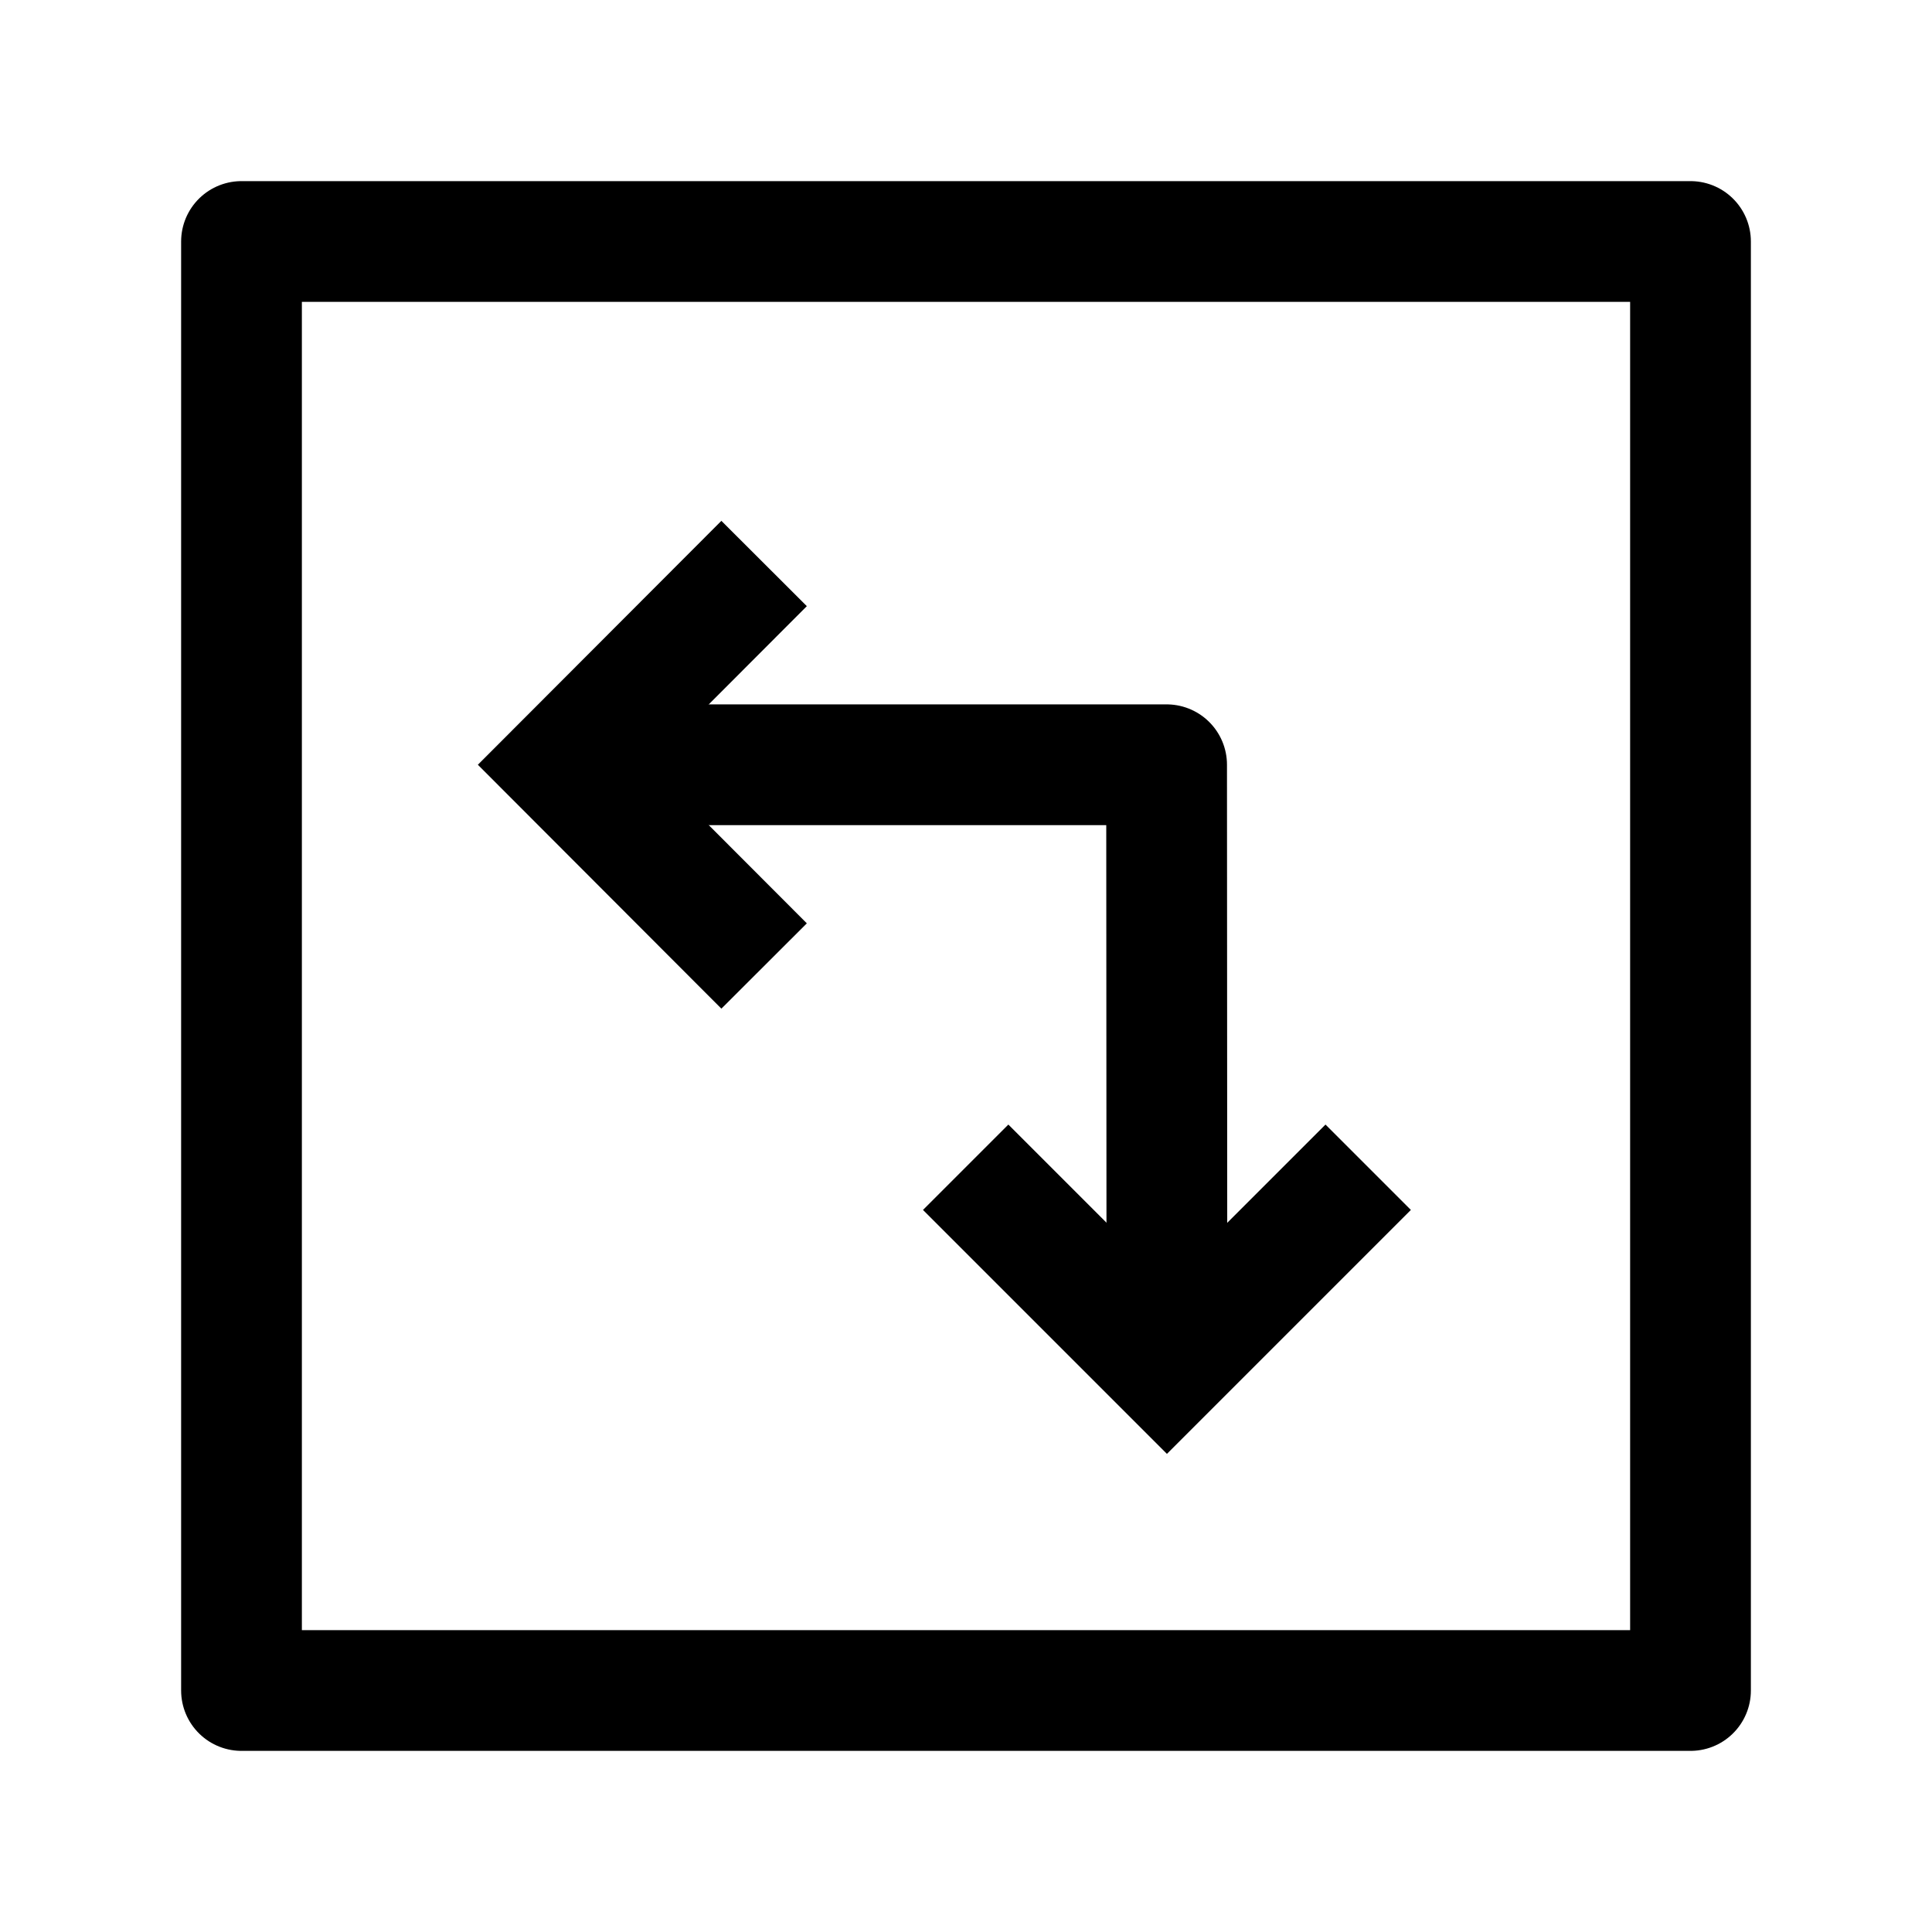 <svg width="24" height="24" viewBox="0 0 24 24" fill="none" xmlns="http://www.w3.org/2000/svg">
    <path d="M6.996 9.5H14.492L14.496 17" stroke="currentColor" stroke-width="1.5" stroke-linejoin="round"/>
    <path d="M9.492 7L6.996 9.5L9.492 12M16.996 14.5L14.496 17L11.996 14.5" stroke="currentColor" stroke-width="1.5"/>
    <path d="M21 3V21H3V3H21Z" stroke="currentColor" stroke-width="1.5" stroke-linejoin="round"/>
</svg>
